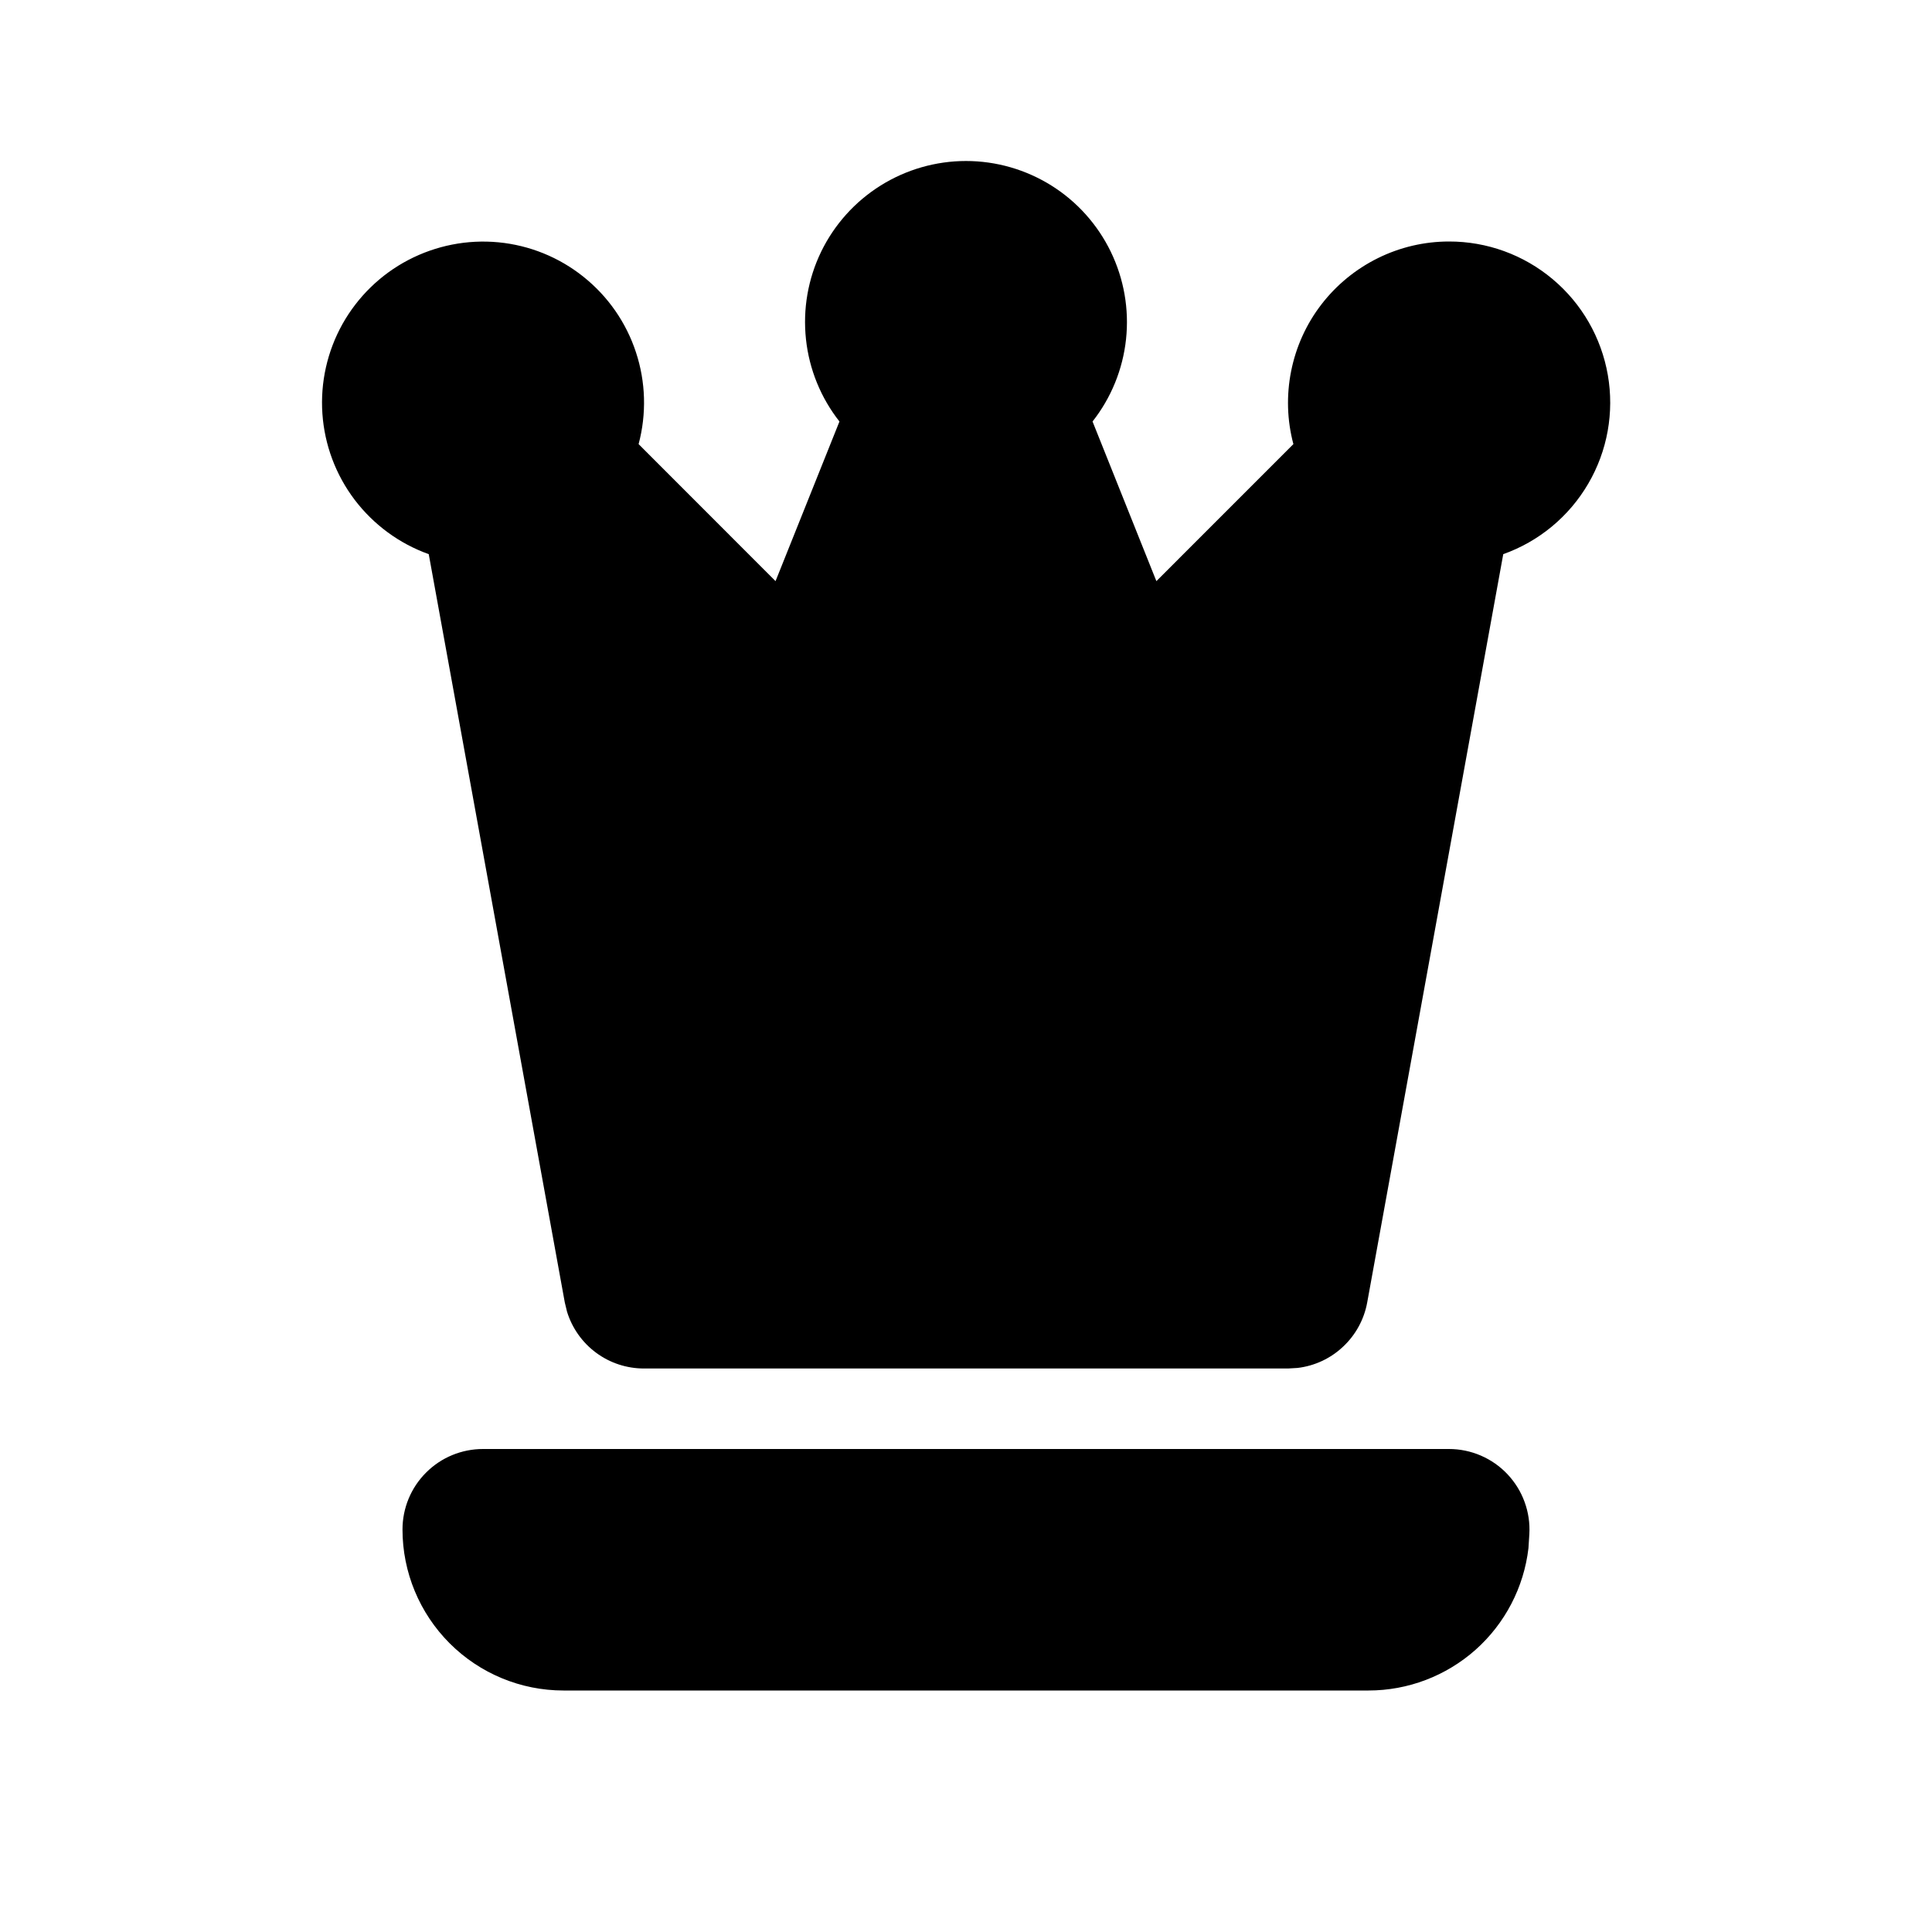 <svg width="24" height="24" viewBox="0 0 24 24" fill="none" xmlns="http://www.w3.org/2000/svg">
<path d="M12 2C12.375 2 12.743 2.106 13.061 2.305C13.379 2.504 13.634 2.789 13.798 3.126C13.962 3.464 14.028 3.84 13.988 4.214C13.948 4.587 13.804 4.941 13.572 5.236L14.365 7.219L16.067 5.517C15.988 5.221 15.979 4.91 16.039 4.61C16.099 4.309 16.227 4.026 16.414 3.783C16.601 3.54 16.841 3.343 17.116 3.207C17.391 3.071 17.693 3 18 3C18.471 2.999 18.928 3.165 19.289 3.469C19.65 3.772 19.892 4.193 19.973 4.658C20.054 5.123 19.968 5.601 19.73 6.008C19.492 6.416 19.118 6.726 18.674 6.884L16.984 16.179C16.946 16.389 16.841 16.582 16.685 16.728C16.53 16.875 16.331 16.968 16.119 16.993L16 17H8C7.786 17 7.578 16.932 7.406 16.805C7.234 16.678 7.107 16.499 7.044 16.295L7.016 16.179L5.326 6.884C4.96 6.753 4.641 6.518 4.406 6.209C4.171 5.899 4.032 5.528 4.005 5.14C3.978 4.752 4.065 4.365 4.254 4.026C4.444 3.687 4.728 3.41 5.072 3.23C5.416 3.05 5.805 2.973 6.192 3.01C6.578 3.047 6.946 3.196 7.249 3.439C7.553 3.682 7.779 4.007 7.9 4.376C8.022 4.745 8.033 5.142 7.933 5.517L9.634 7.219L10.428 5.236C10.196 4.941 10.052 4.587 10.012 4.214C9.972 3.84 10.037 3.464 10.201 3.126C10.365 2.789 10.621 2.504 10.939 2.305C11.257 2.106 11.625 2 12 2Z" fill="currentColor"/>
<path d="M18 18H6C5.735 18 5.48 18.105 5.293 18.293C5.105 18.48 5 18.735 5 19C5 19.53 5.211 20.039 5.586 20.414C5.961 20.789 6.469 21 7 21H17C17.49 21 17.963 20.82 18.33 20.494C18.696 20.168 18.93 19.719 18.987 19.232L18.998 19.058C19.006 18.922 18.986 18.786 18.939 18.658C18.893 18.53 18.82 18.413 18.727 18.314C18.634 18.215 18.521 18.136 18.396 18.082C18.271 18.028 18.136 18 18 18Z" fill="currentColor"/>
</svg>
